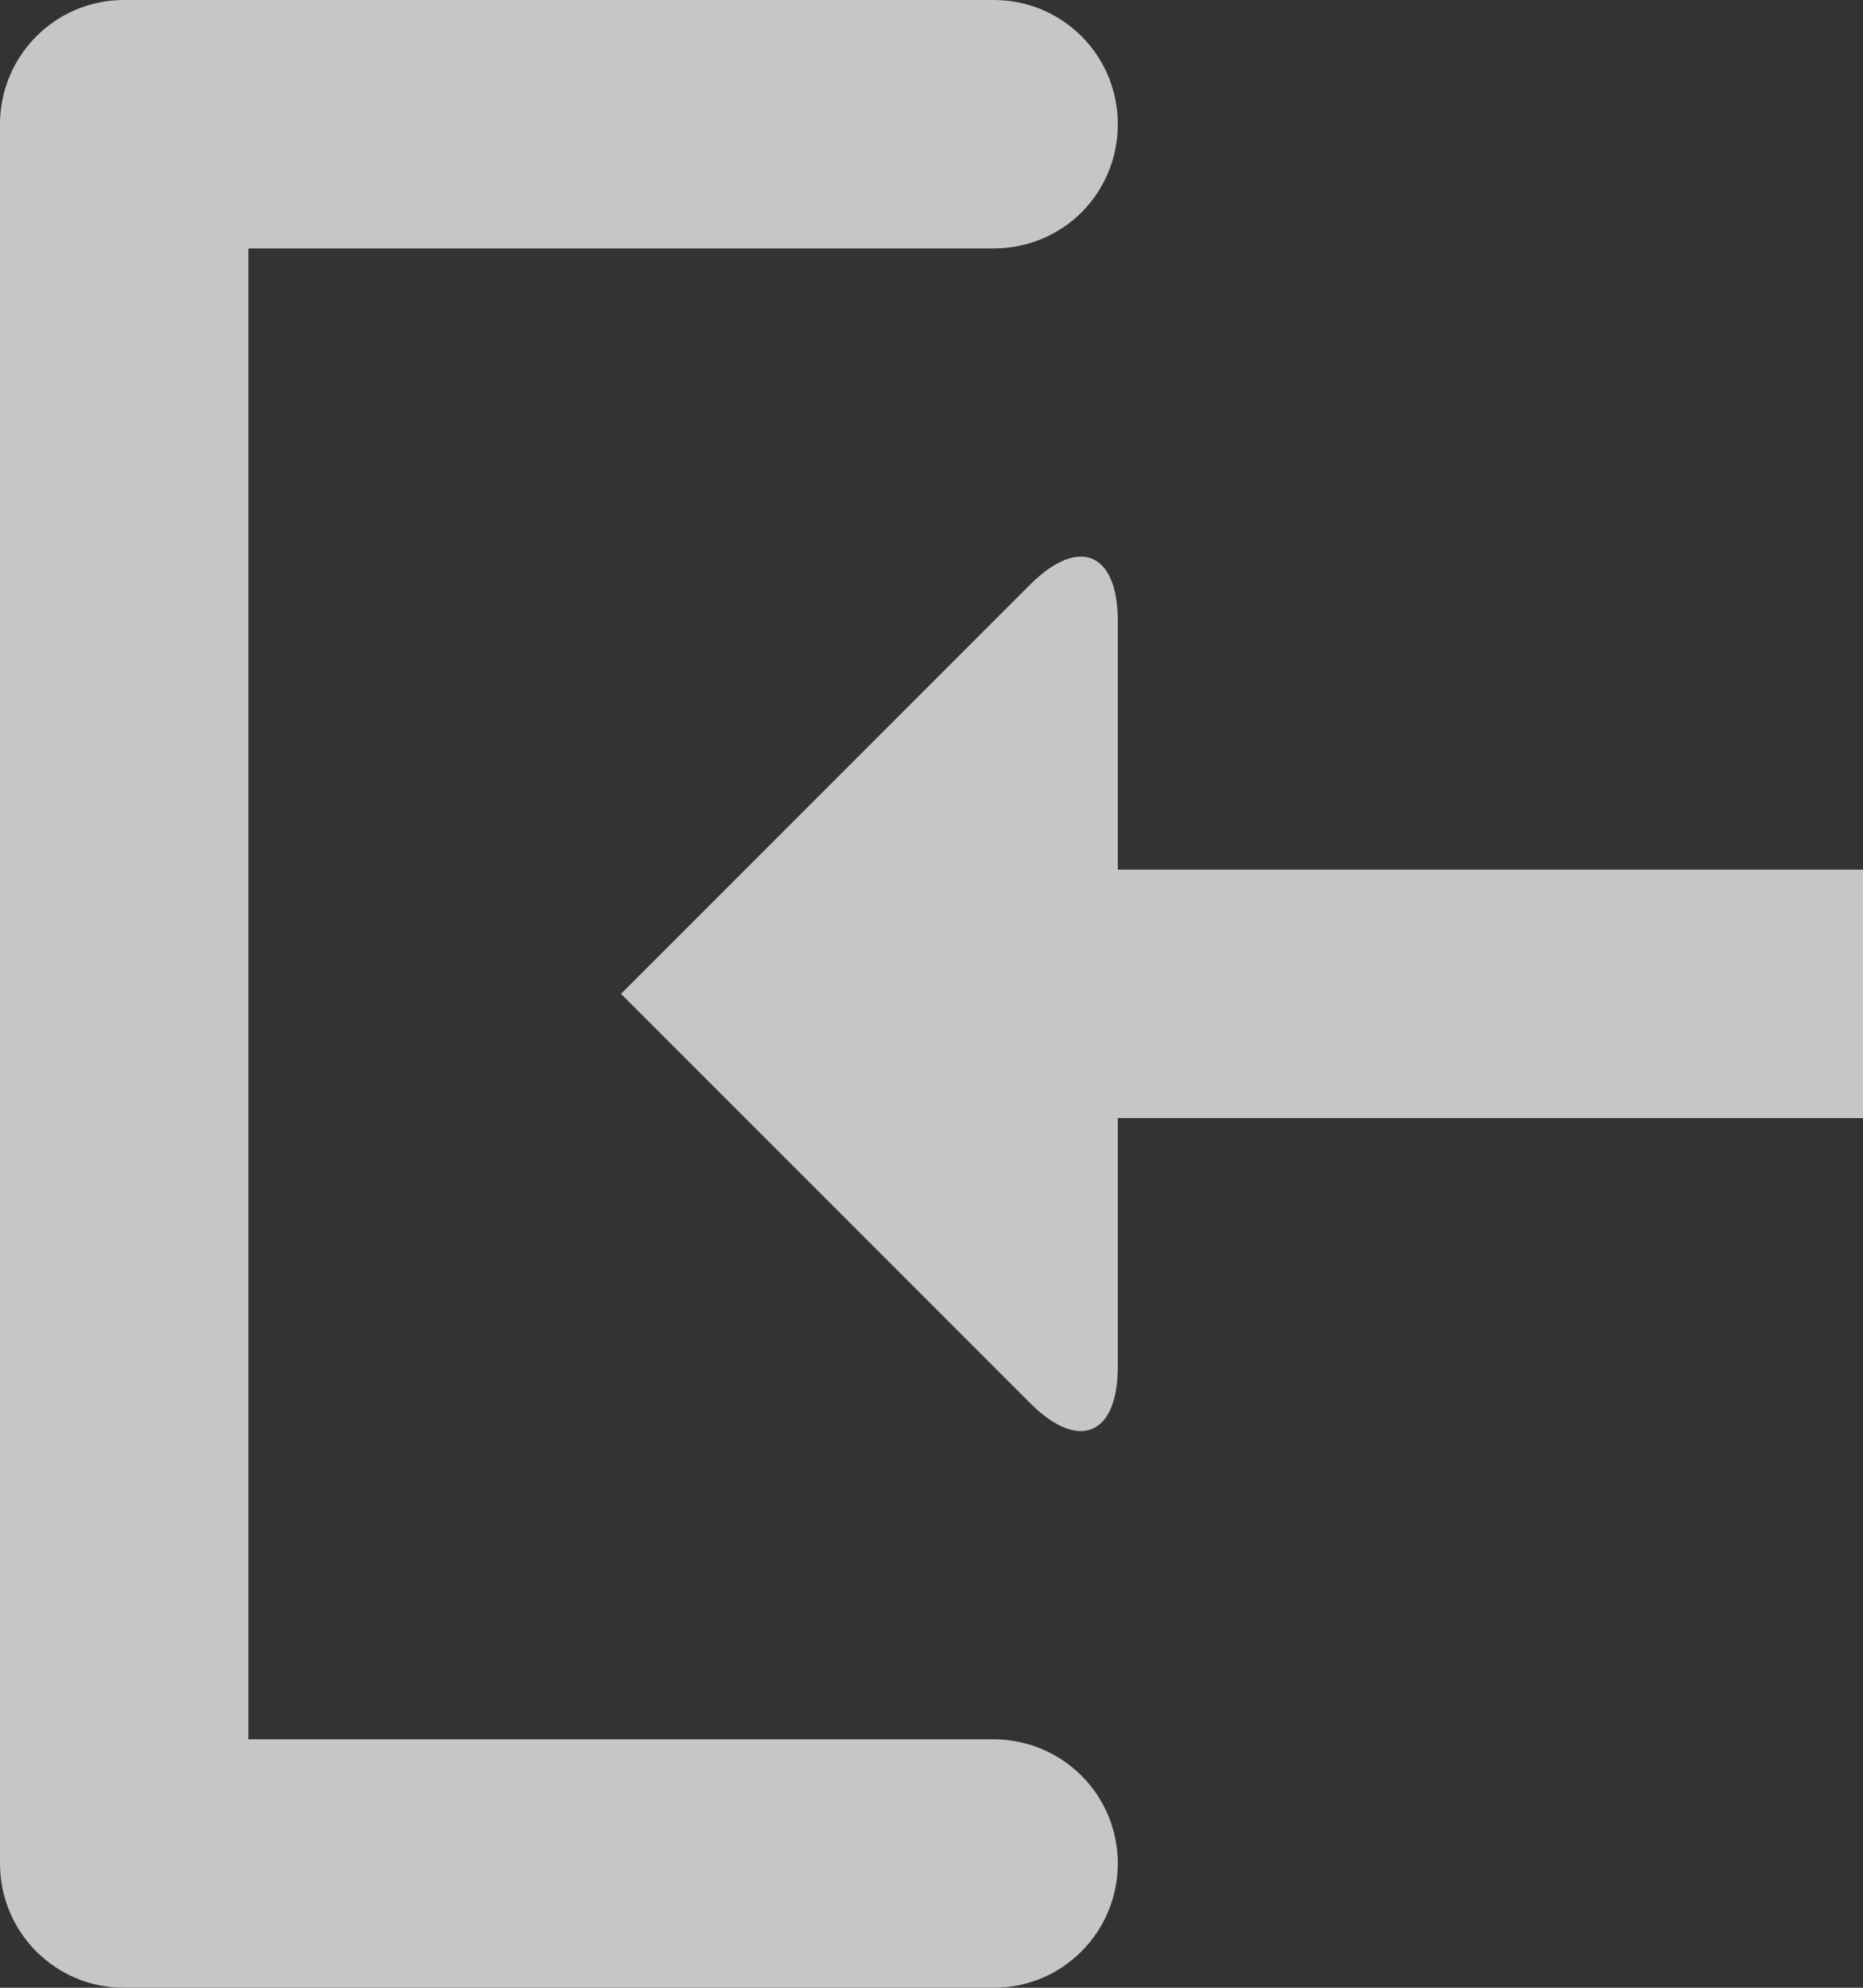 <?xml version="1.0" encoding="UTF-8"?>
<svg width="15px" height="16px" viewBox="0 0 15 16" version="1.1" xmlns="http://www.w3.org/2000/svg" xmlns:xlink="http://www.w3.org/1999/xlink">
    <rect x="0" y="0" width="15" height="16" fill="#333333" stroke="none"/>
    <!-- Generator: sketchtool 64 (101010) - https://sketch.com -->
    <title>4178FCC7-0F1E-4CB0-812E-B0BEF1E36960</title>
    <desc>Created with sketchtool.</desc>
    <g id="New-updated_-screens" stroke="none" stroke-width="1" fill="none" fill-rule="evenodd" opacity="0.72">
        <g id="Custom-Dashboard-(Dropdown)" transform="translate(-445, -406)" fill="#FFFFFF" fill-rule="nonzero">
            <g id="dropdown" transform="translate(423, 114)">
                <g id="all" transform="translate(10, 10)">
                    <g id="7" transform="translate(0, 270)">
                        <g id="ic_import" transform="translate(19.5, 20) scale(-1, 1) translate(-19.5, -20) translate(12, 12)">
                            <g id="Group">
                                <g id="Shape">
                                    <path d="M-0.5,14.502 C-0.5,15.053 -0.055,15.5 0.501,15.5 L14.499,15.5 C15.052,15.5 15.5,15.054 15.5,14.502 L15.5,7.498 C15.5,6.947 15.056,6.5 14.5,6.5 C13.948,6.5 13.5,6.938 13.5,7.503 L13.5,13.5 L1.5,13.5 L1.5,7.503 C1.5,6.949 1.056,6.5 0.5,6.5 C-0.052,6.5 -0.5,6.946 -0.5,7.498 L-0.5,14.502 Z M6.5,0.5 L6.5,6.5 L4.499,6.5 C3.947,6.5 3.814,6.814 4.206,7.206 L7.5,10.5 L10.794,7.206 C11.184,6.816 11.057,6.5 10.501,6.5 L8.5,6.5 L8.5,0.5 L6.5,0.5 Z" transform="translate(7.5, 8) rotate(-90) translate(-7.5, -8) "></path>
                                </g>
                            </g>
                        </g>
                    </g>
                </g>
            </g>
        </g>
    </g>
</svg>